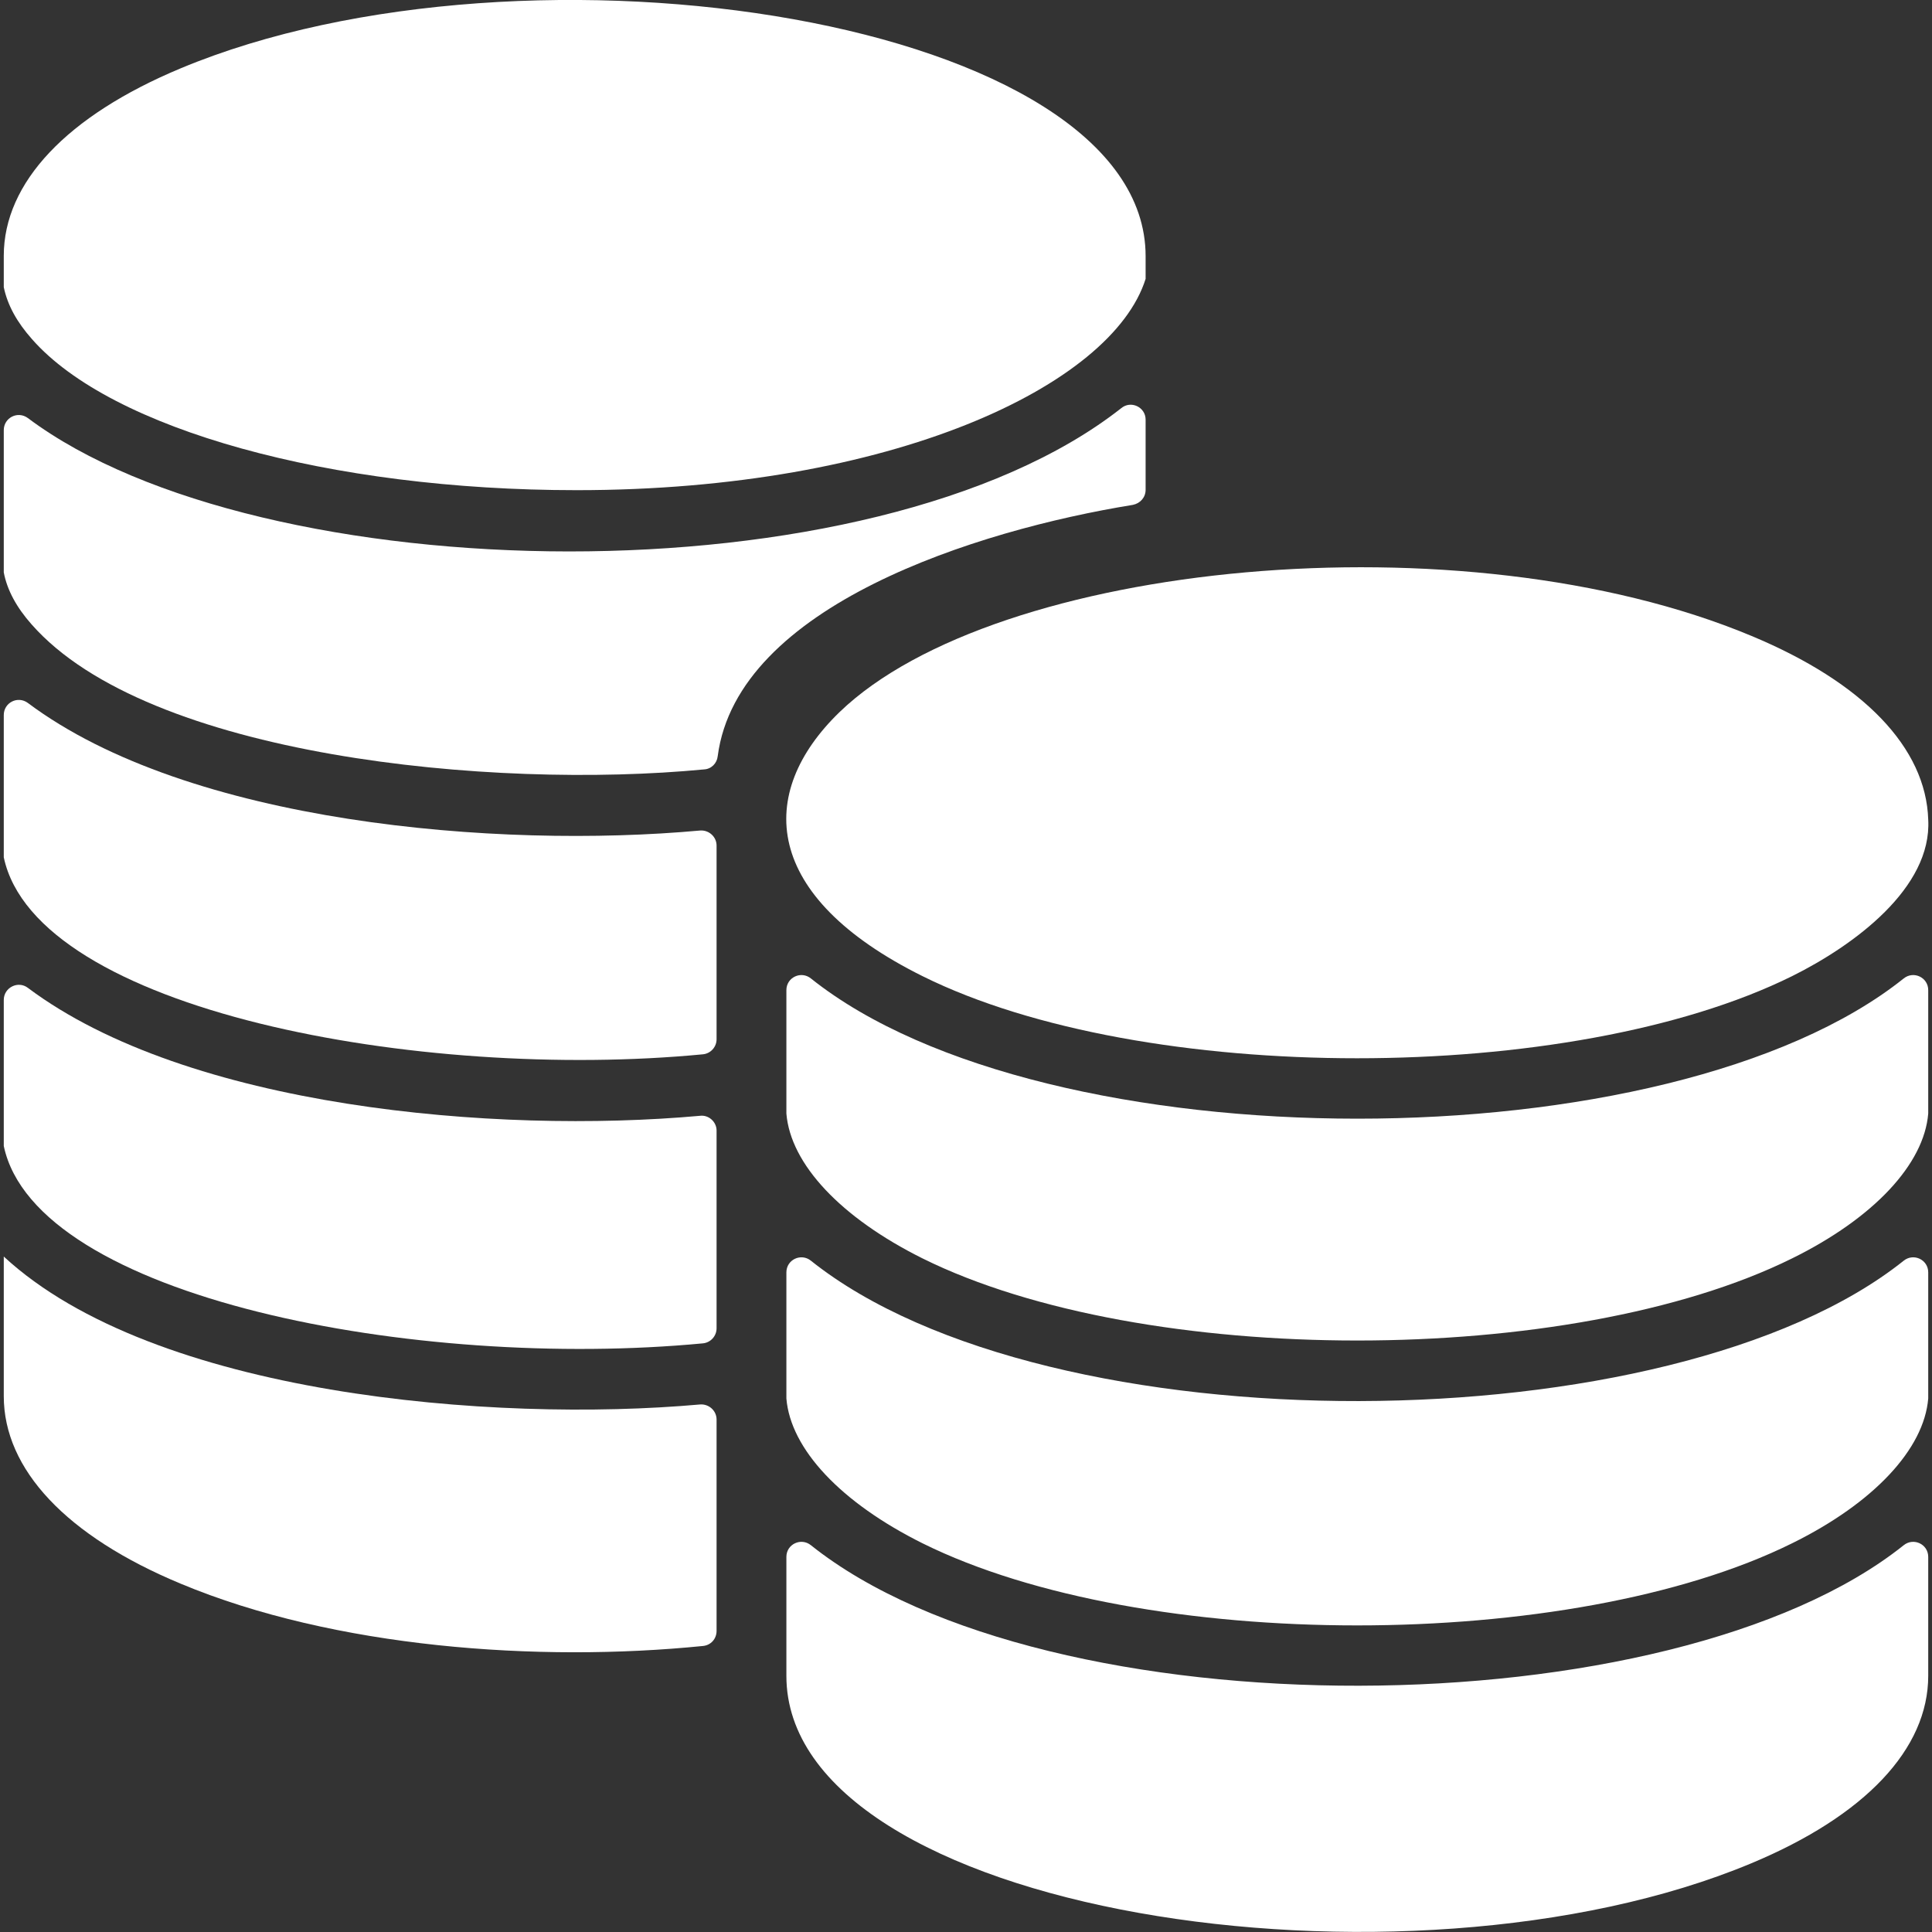<?xml version="1.0" encoding="utf-8"?>
<!-- Generator: Adobe Illustrator 22.0.1, SVG Export Plug-In . SVG Version: 6.00 Build 0)  -->
<svg version="1.1" id="Layer_1" xmlns="http://www.w3.org/2000/svg" xmlns:xlink="http://www.w3.org/1999/xlink" x="0px" y="0px"
	 viewBox="0 0 512 512" style="enable-background:new 0 0 512 512;" xml:space="preserve">
<rect x="0" y="0" width="512" height="512" fill="#333333" stroke="none"/>
<style type="text/css">
	.st0{fill:#FFFFFF;}
</style>
<path class="st0" d="M303.6,67.9v6c-8.9,28.3-67.3,56-150.8,56c-65.3,0-123.3-16.1-144.3-40C4.5,85.4,2,80.9,1,76.1v-8.3
	c0-19.4,16.7-37.1,46.9-49.7C139.9-20.3,303.6,5.2,303.6,67.9L303.6,67.9z"/>
<path class="st0" d="M189.9,299.6V352c0,2.1-1.6,3.8-3.6,4C110.5,363.2,9.5,344,1,303.7V265c0-3.3,3.8-5.2,6.4-3.2
	c42.3,31.7,123.7,38.8,178.1,33.9C187.8,295.4,189.9,297.3,189.9,299.6L189.9,299.6z"/>
<path class="st0" d="M189.9,376.2v56c0,2.1-1.5,3.8-3.6,4c-43.7,4.4-97.7,0.5-138.4-16.5C17.6,407.1,1,389.4,1,370v-37
	c39.8,36.8,129.7,44.1,184.5,39.2C187.8,372,189.9,373.8,189.9,376.2L189.9,376.2z"/>
<path class="st0" d="M189.9,224.1v51.3c0,2.1-1.6,3.8-3.6,4C111.4,286.6,9.6,267.8,1,227.2v-37.7c0-3.3,3.7-5.2,6.4-3.2
	C50,218.2,131.8,225,185.5,220.1C187.8,219.9,189.9,221.7,189.9,224.1L189.9,224.1z"/>
<path class="st0" d="M303.6,111.2v18.6c0,2-1.4,3.6-3.4,4c-41.3,6.7-104.8,26.7-110,66.6c-0.2,1.9-1.7,3.4-3.6,3.5
	c-56.3,5.4-147.4-3.4-178.2-38.4c-4-4.5-6.5-9.1-7.4-13.8v-37.7c0-3.3,3.7-5.2,6.4-3.2c61.5,46.1,224,49,289.7-2.6
	C299.7,106,303.6,107.9,303.6,111.2z"/>
<path class="st0" d="M214.9,409.5c-2.6-2.1-6.5-0.3-6.5,3.1v31.5c0,62.9,163.8,88.1,255.7,49.7c30.2-12.6,46.9-30.3,46.9-49.7v-31.5
	c0-3.4-3.9-5.2-6.5-3.1C442.9,458.7,277.7,459.6,214.9,409.5L214.9,409.5z M214.9,259.3c-2.6-2.1-6.5-0.3-6.5,3.1v32.7
	c1.1,13.4,14.4,27.6,36.1,38.4c58.5,29,171.8,29,230.4,0c21.7-10.7,35-25,36.1-38.4v-32.7c0-3.4-3.9-5.2-6.5-3.1
	C442.4,308.9,276.9,308.8,214.9,259.3L214.9,259.3z M511,217.2c-0.6-19-17.1-36.3-46.9-48.7c-76.4-31.9-200.2-19.7-241.6,20.2
	c-22.3,21.6-20.5,48.9,22,70c58.4,29,171.8,29,230.4,0C491.4,250.5,512,235.3,511,217.2L511,217.2z M214.9,334.1
	c-2.6-2.1-6.5-0.3-6.5,3.1v33.4c1.1,13.4,14.4,27.6,36.1,38.4c58.5,29,171.8,29,230.4,0c21.7-10.7,35-25,36.1-38.4v-33.4
	c0-3.4-3.9-5.2-6.5-3.1C443,383.2,277.7,384.2,214.9,334.1z"/>
</svg>
